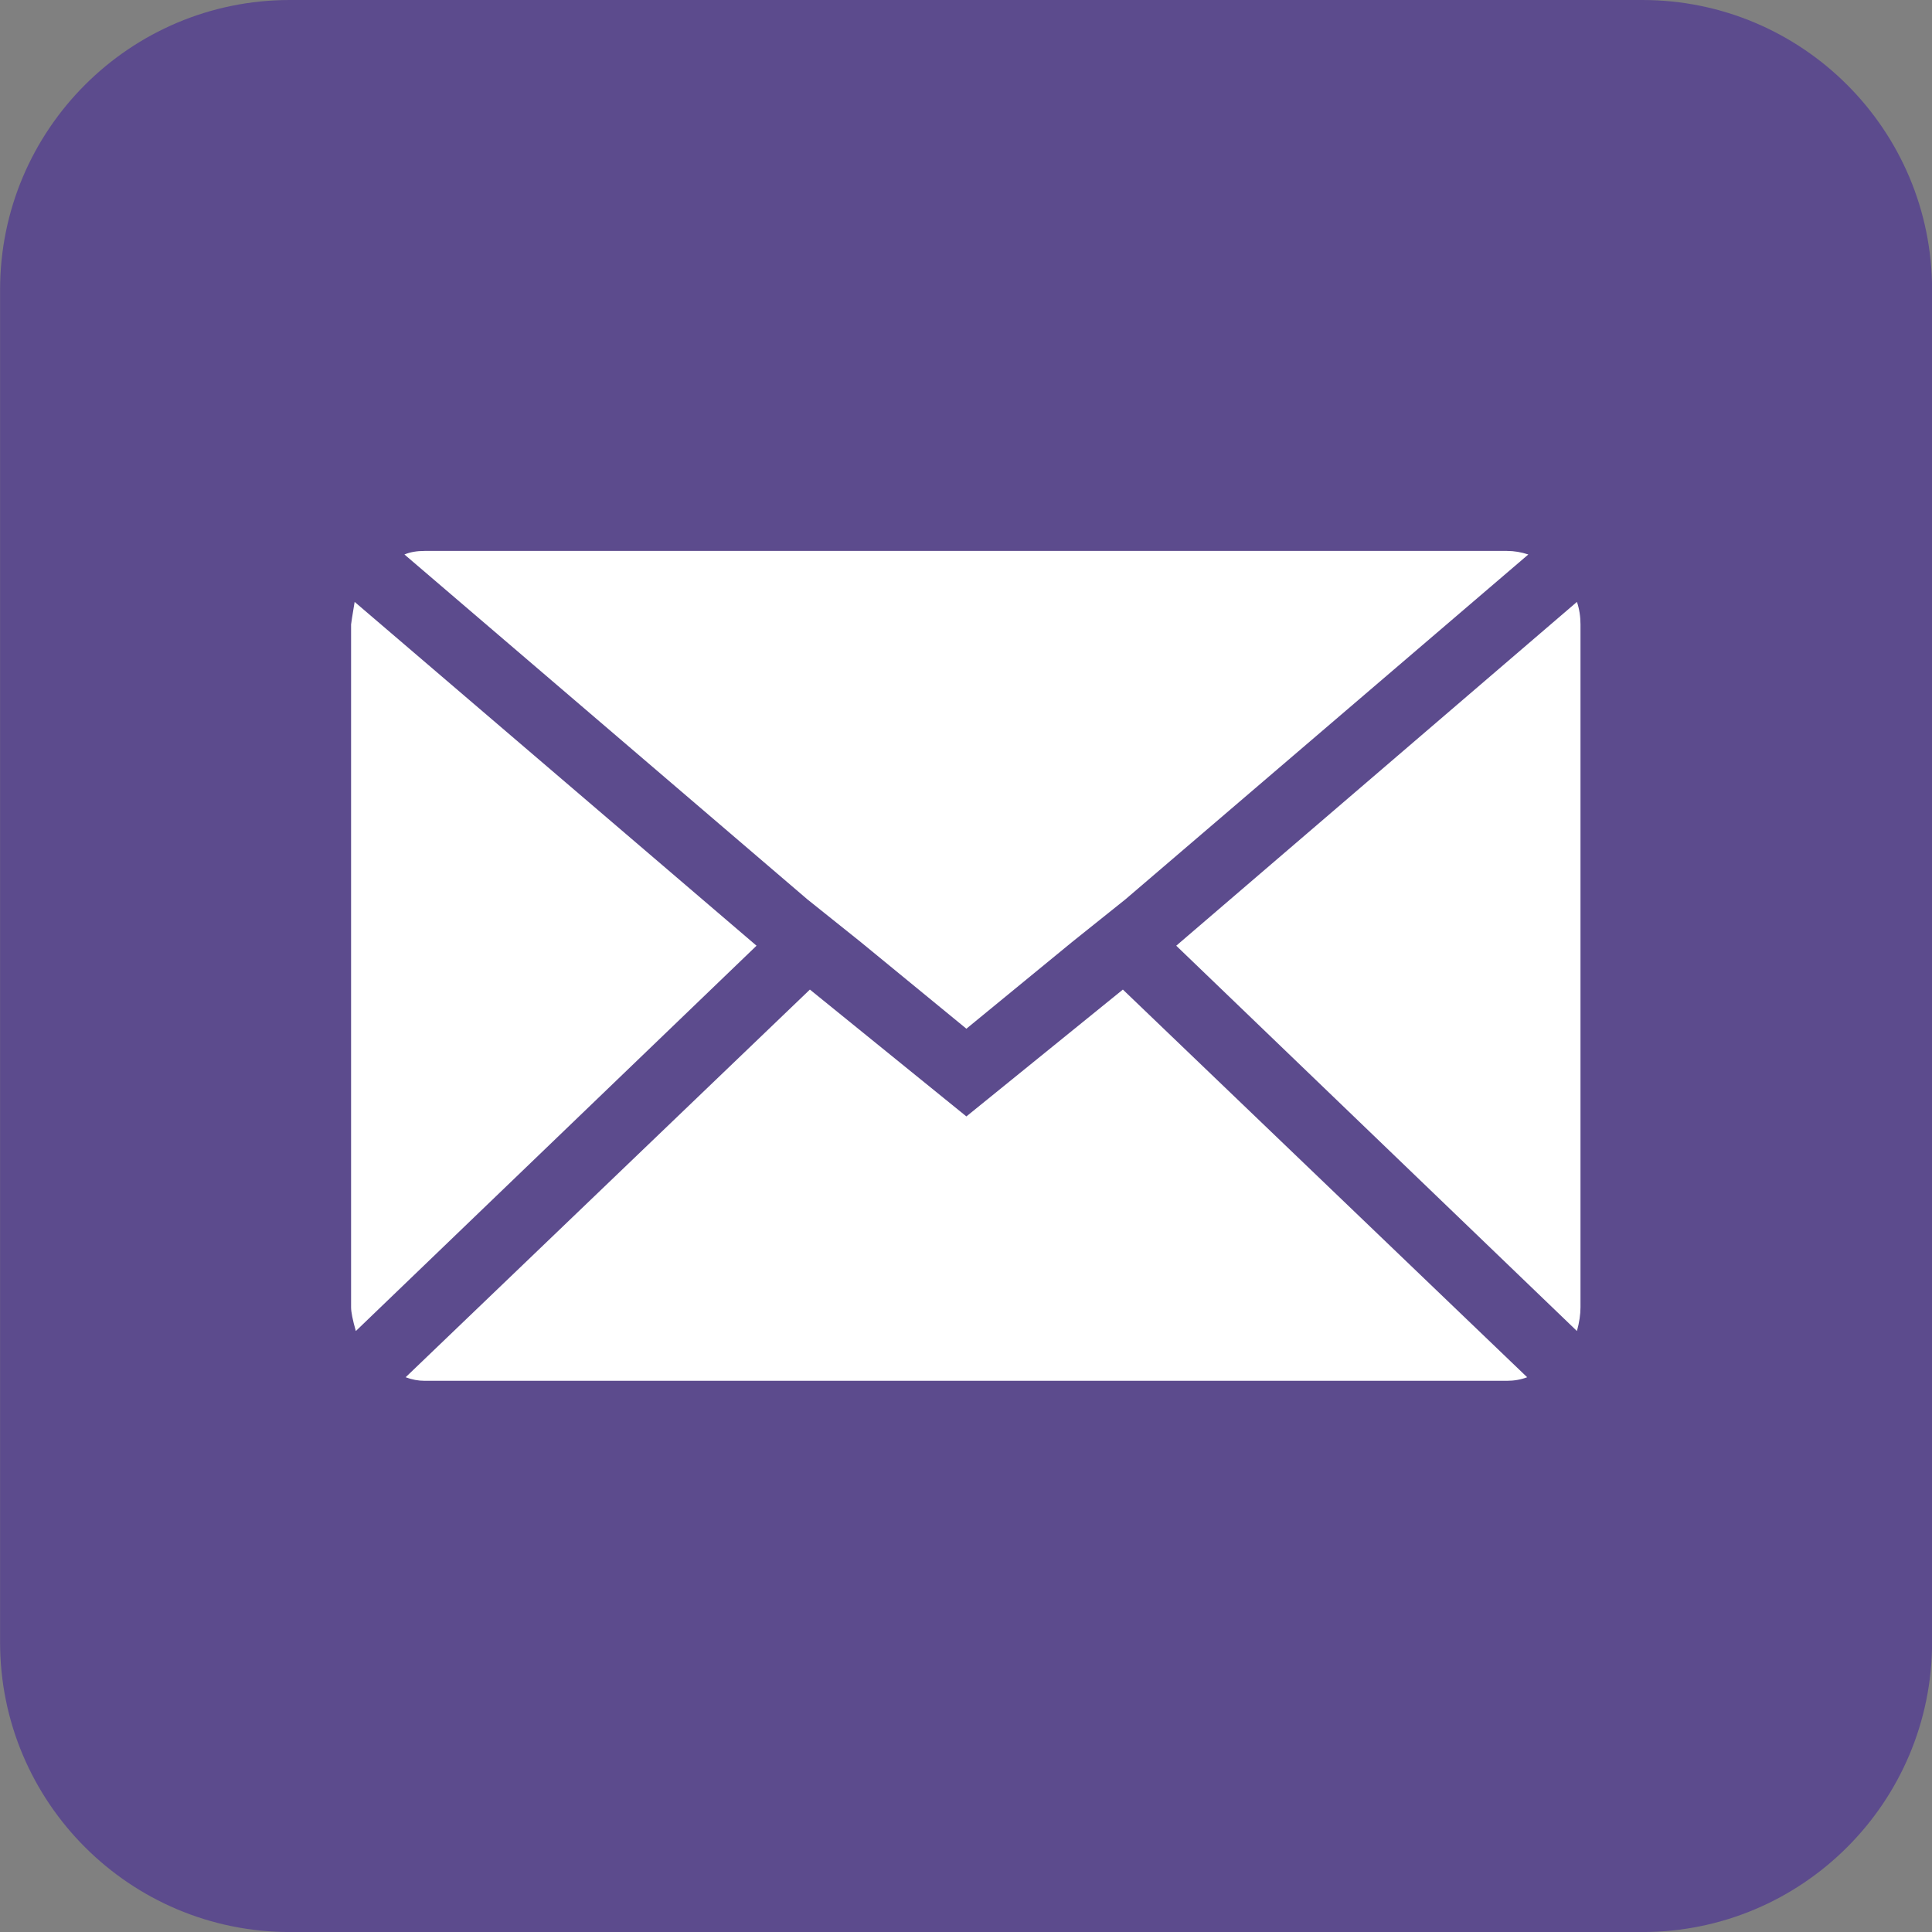 <svg width="50" height="50" viewBox="0 0 50 50" fill="none" xmlns="http://www.w3.org/2000/svg">
<rect x="0" y="0" width="50" height="50" fill="#808080" stroke="none"/>
<g clip-path="url(#clip0_400_1838)">
<rect x="5" y="8" width="41" height="30" fill="white"/>
<path fill-rule="evenodd" clip-rule="evenodd" d="M7.502 0H42.502C46.644 0 50.002 3.358 50.002 7.5V42.501C50.002 46.643 46.644 50.001 42.502 50.001H7.502C3.36 50.001 0.002 46.643 0.002 42.501V7.5C0.002 3.358 3.36 0 7.502 0ZM9.086 16.16V33.833C9.086 33.956 9.127 34.16 9.209 34.447L19.579 24.475L9.178 15.577C9.117 15.946 9.086 16.14 9.086 16.16ZM10.988 14.258C10.784 14.258 10.61 14.289 10.467 14.35L20.899 23.279L22.279 24.383L25.01 26.623L27.741 24.383L29.121 23.279L39.553 14.35C39.369 14.289 39.185 14.258 39.001 14.258H10.988ZM20.96 25.61L10.498 35.643C10.661 35.705 10.825 35.735 10.988 35.735H39.001C39.185 35.735 39.359 35.705 39.523 35.643L29.06 25.61L25.01 28.893L20.96 25.61ZM40.811 15.577L30.441 24.475L40.811 34.447C40.873 34.222 40.903 34.017 40.903 33.833V16.16C40.903 15.956 40.873 15.761 40.811 15.577Z" fill="#5C4B8D"/>
</g>
<defs>
<clipPath id="clip0_400_1838">
<rect width="50" height="50" fill="white"/>
</clipPath>
</defs>
</svg>
